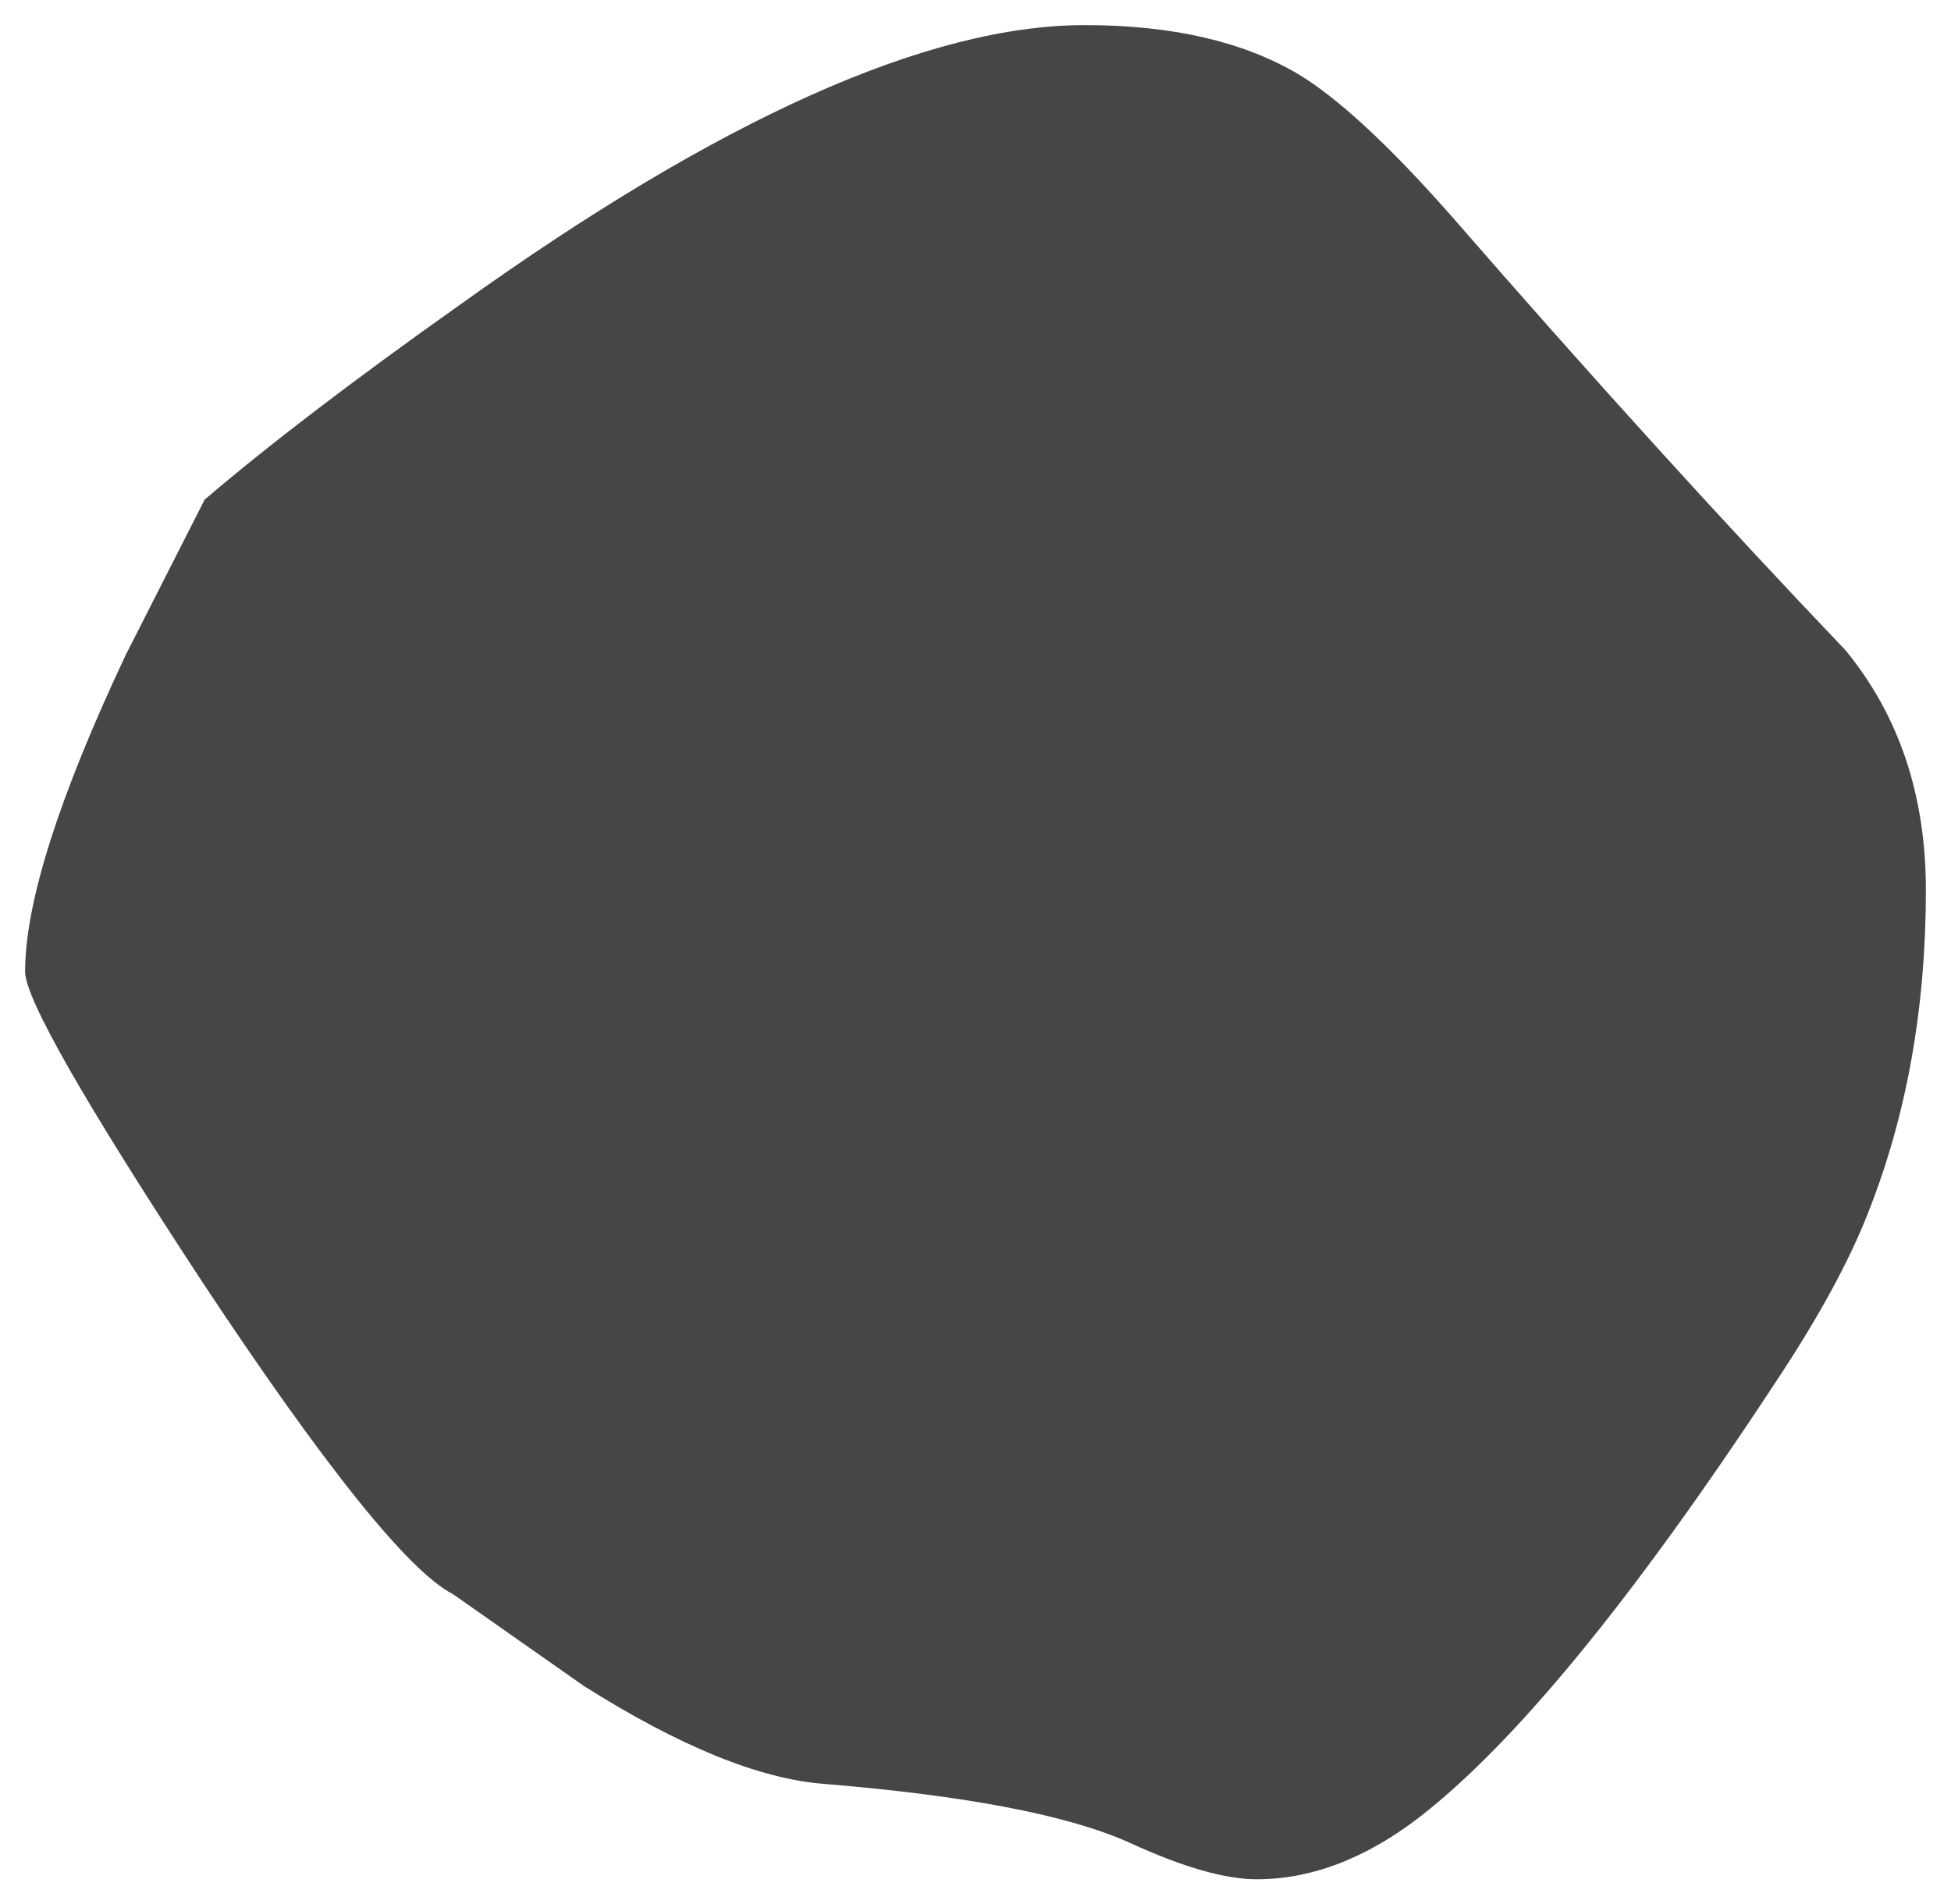 <?xml version="1.0" encoding="UTF-8" standalone="no"?>
<svg xmlns:xlink="http://www.w3.org/1999/xlink" height="75.85px" width="77.7px" xmlns="http://www.w3.org/2000/svg">
  <g id="shape0" transform="matrix(1.0, 0.0, 0.0, 1.0, 1, 1)">
    <path d="M42.2 0.0 Q47.4 0.0 50.7 1.95 53.1 3.4 56.8 7.6 65.15 17.2 72.5 24.9 75.7 28.8 75.7 34.45 75.7 41.5 73.4 47.3 72.25 50.25 69.65 54.15 61.2 67.0 55.5 71.4 52.3 73.85 49.05 73.85 47.15 73.85 44.0 72.4 40.35 70.75 31.8 70.05 27.95 69.75 22.25 66.15 L17.05 62.5 Q14.4 61.15 7.05 50.05 0.0 39.3 0.0 37.7 0.0 33.6 4.0 25.1 L7.15 18.9 Q10.95 15.65 17.3 11.15 32.85 0.0 42.2 0.0" fill="#464646" fill-rule="evenodd" stroke="none"/>
  </g>
</svg>